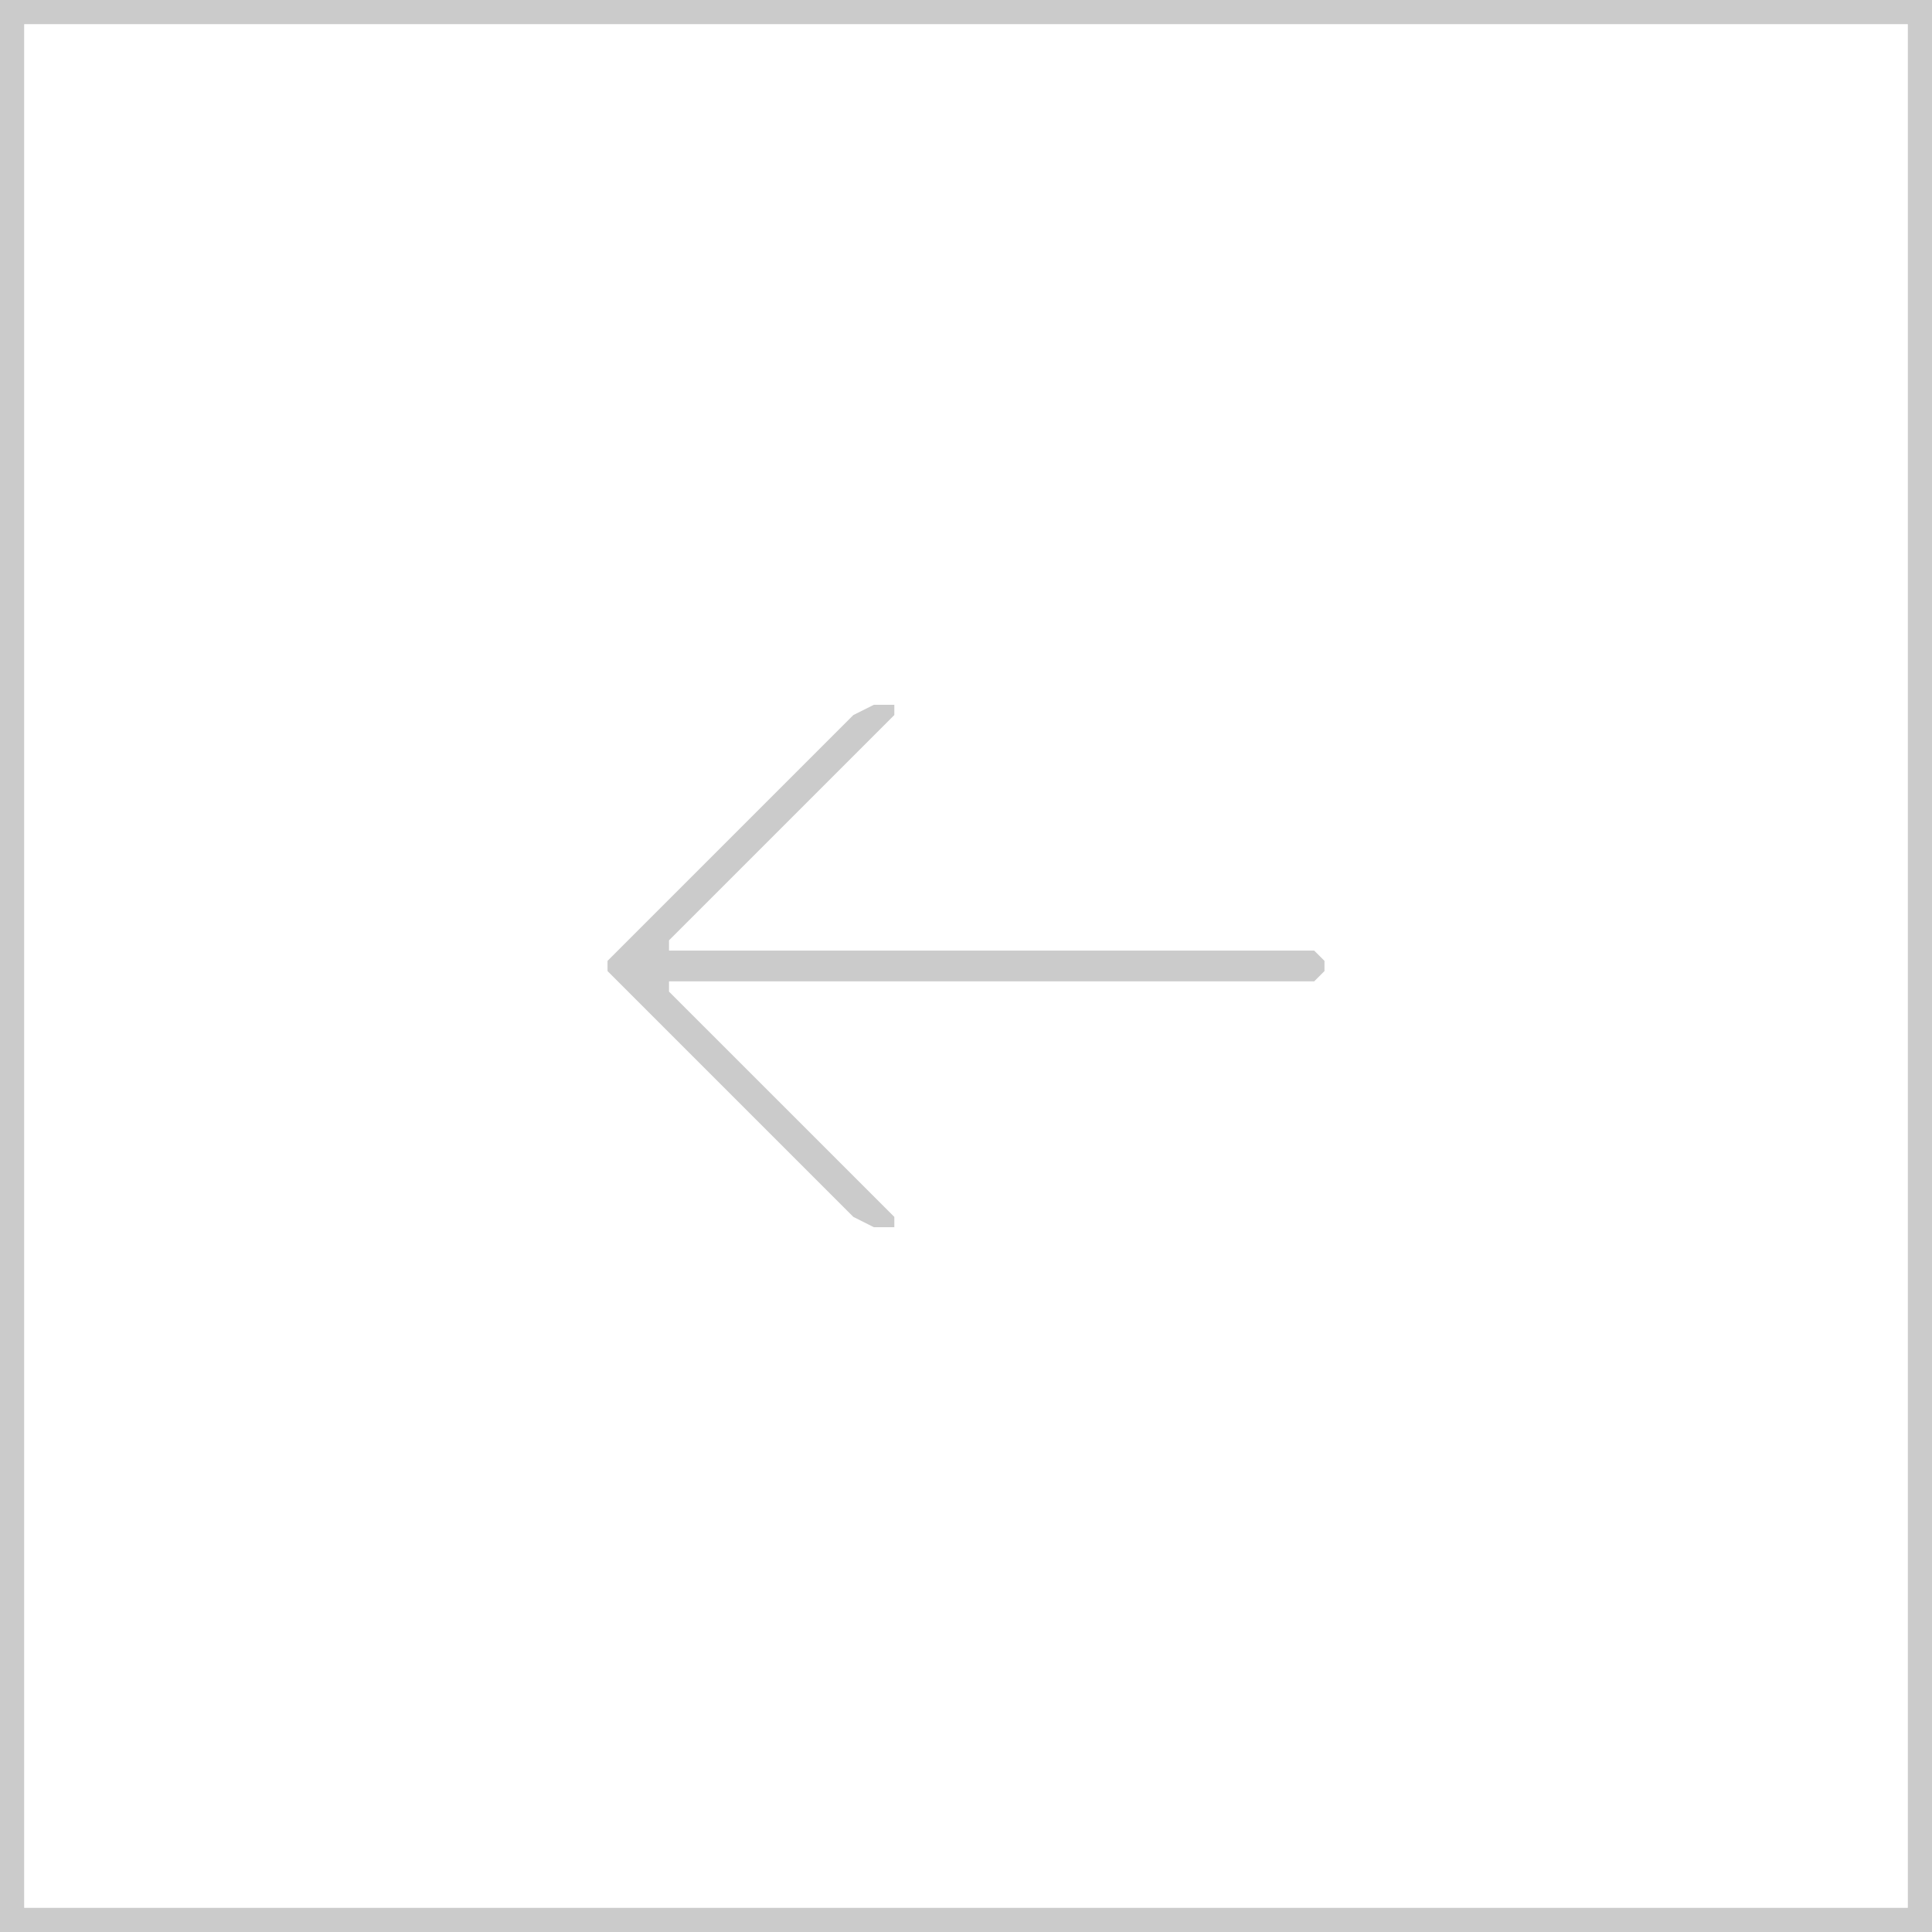 <?xml version="1.0" encoding="utf-8"?>
<!-- Generator: Adobe Illustrator 16.0.0, SVG Export Plug-In . SVG Version: 6.00 Build 0)  -->
<!DOCTYPE svg PUBLIC "-//W3C//DTD SVG 1.1//EN" "http://www.w3.org/Graphics/SVG/1.1/DTD/svg11.dtd">
<svg version="1.1" id="Layer_1" xmlns="http://www.w3.org/2000/svg" xmlns:xlink="http://www.w3.org/1999/xlink" x="0px" y="0px"
	 width="80px" height="80px" viewBox="0 0 80 80" enable-background="new 0 0 80 80" xml:space="preserve">
<g>
	<path fill="#CBCBCB" d="M35.335,50.389L25.157,40.21v-0.422l10.178-10.179l0.847-0.424h0.85v0.424l-9.33,9.328v0.426h26.716
		l0.426,0.425v0.422l-0.426,0.426H27.702v0.425l9.33,9.328v0.426h-0.85L35.335,50.389z"/>
</g>
<g>
	<path fill="#CBCBCB" d="M79,1v78H1V1H79 M80,0H0v80h80V0L80,0z"/>
</g>
</svg>
